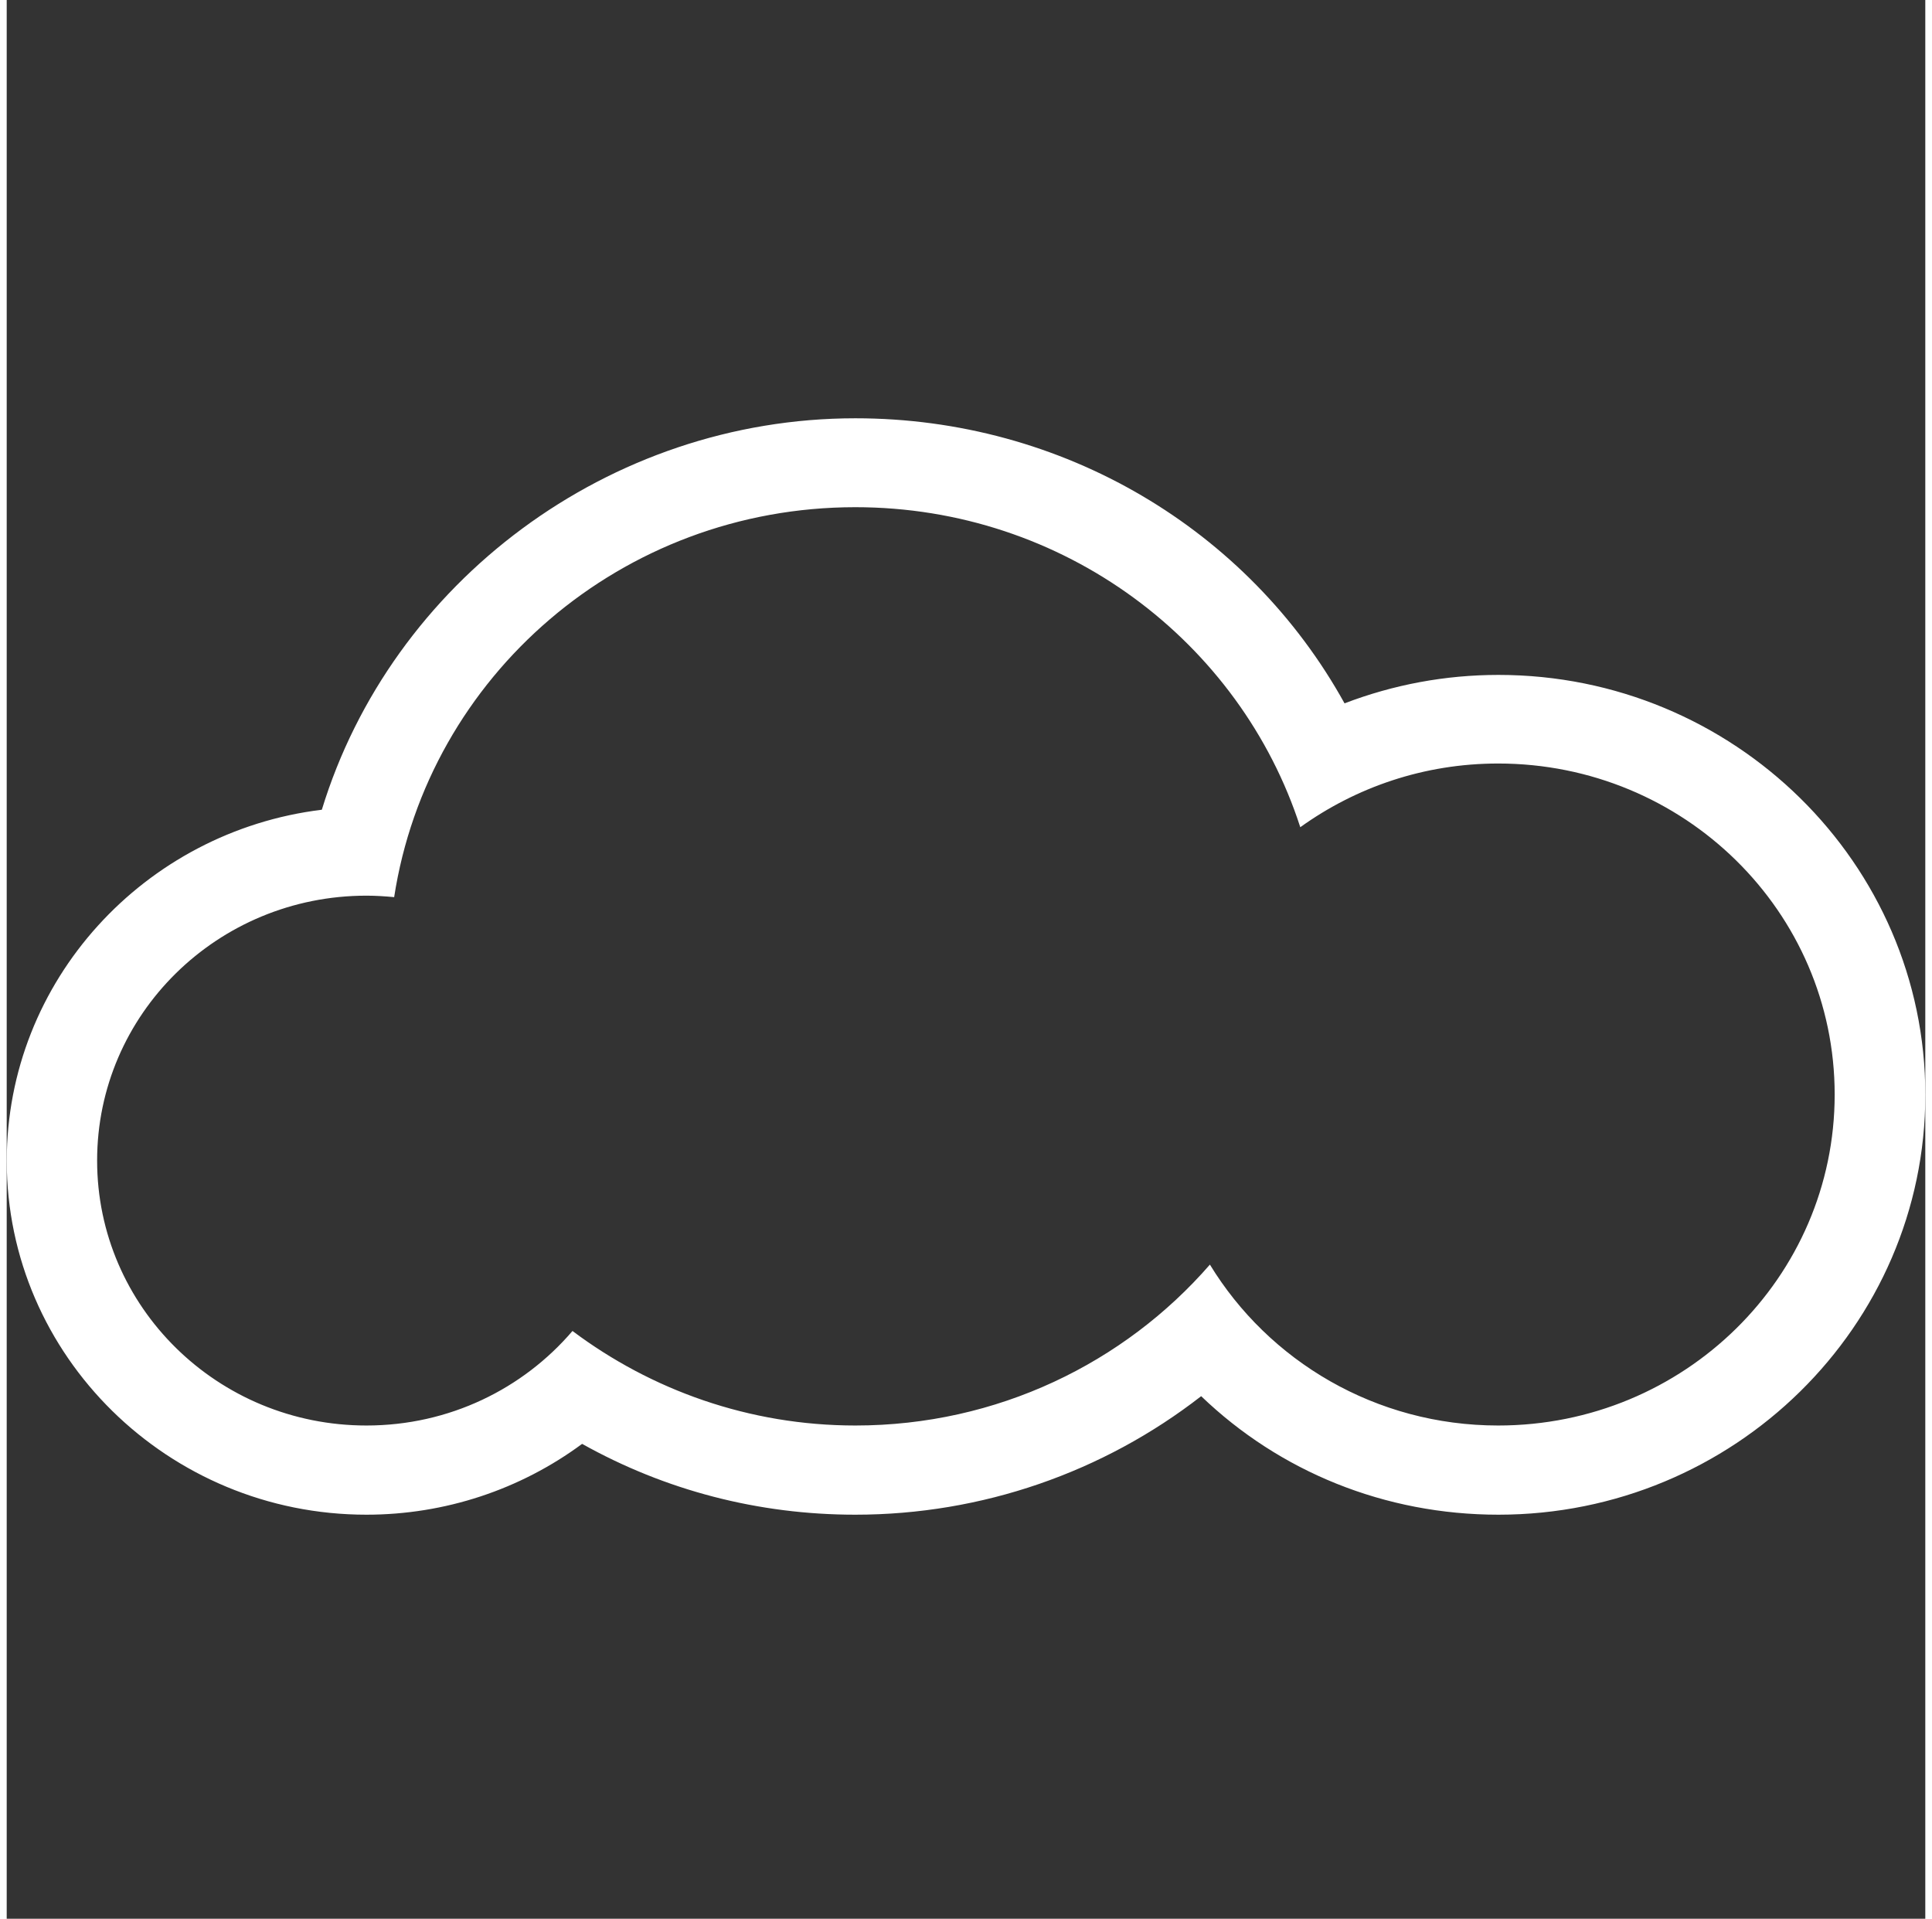 <svg width="144" height="143" viewBox="0 0 56 56" fill="none" xmlns="http://www.w3.org/2000/svg">
<rect x="0" y="0" width="56" height="56" fill="#333333" stroke="none"/>
<g clip-path="url(#clip0_73_532)">
<path d="M24.77 14.803C30.855 14.803 36.007 18.729 37.757 24.143C39.383 22.976 41.37 22.284 43.533 22.284C48.959 22.284 53.355 26.608 53.355 31.945C53.355 37.281 48.959 41.605 43.533 41.605C39.955 41.605 36.834 39.72 35.119 36.909C32.622 39.78 28.911 41.605 24.77 41.605C21.666 41.605 18.809 40.567 16.514 38.846C15.072 40.533 12.918 41.605 10.5 41.605C6.156 41.605 2.639 38.145 2.639 33.873C2.639 29.601 6.156 26.141 10.5 26.141C10.772 26.141 11.045 26.159 11.309 26.184C12.302 19.741 17.938 14.803 24.77 14.803ZM24.77 12.208C17.569 12.208 11.229 16.991 9.198 23.633C4.02 24.265 0.001 28.623 0.001 33.882C0.001 39.573 4.714 44.208 10.5 44.208C12.795 44.208 14.993 43.473 16.795 42.141C19.222 43.499 21.939 44.208 24.77 44.208C28.463 44.208 32.006 42.971 34.864 40.749C37.159 42.954 40.227 44.208 43.542 44.208C50.409 44.208 56.001 38.708 56.001 31.953C56.001 25.198 50.409 19.698 43.542 19.698C41.986 19.698 40.474 19.983 39.049 20.528C36.236 15.443 30.819 12.208 24.77 12.208Z" fill="white"/>
</g>
<defs>
<clipPath id="clip0_73_532">
<rect width="56" height="56" fill="white"/>
</clipPath>
</defs>
</svg>

